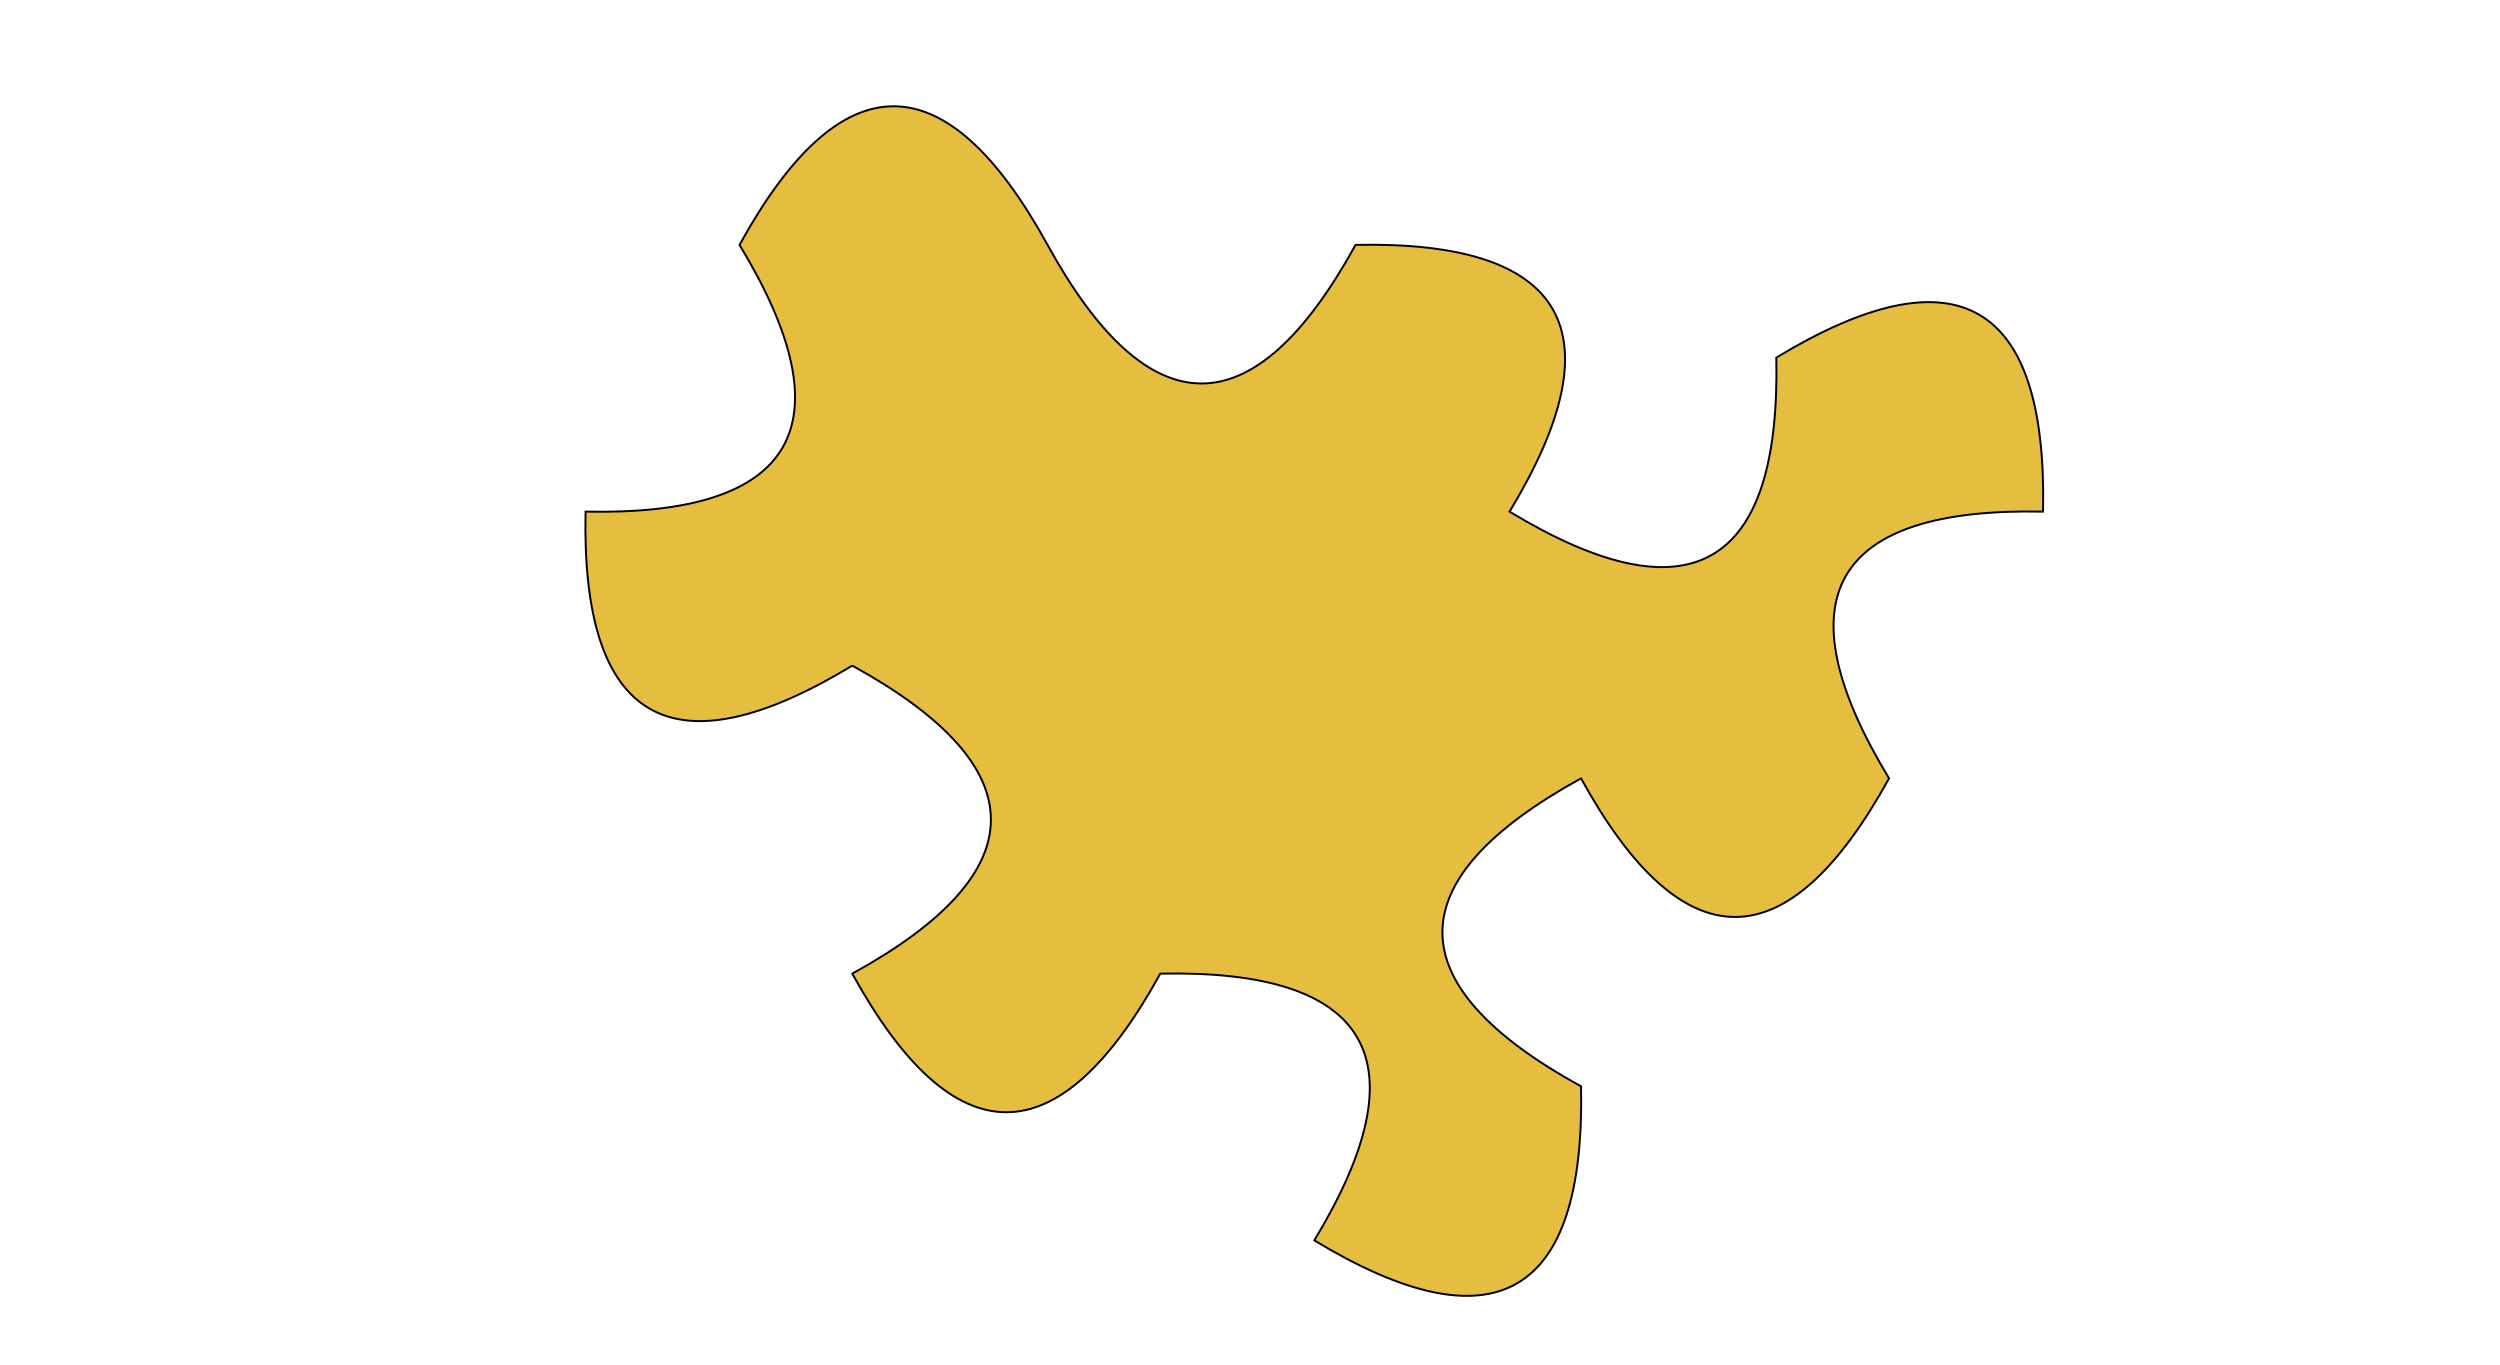 <svg viewBox="0 0 1273 695" xmlns="http://www.w3.org/2000/svg" xmlns:xlink="http://www.w3.org/1999/xlink">
<g transform="translate(636.5,347.5)">
<path d="M -202.515 -8.562 C -108.413 43.194 -108.413 96.519 -202.515 148.275 C -150.759 242.377 -97.435 242.377 -45.679 148.275 C 61.694 146.046 88.356 192.226 32.74 284.1 C 124.613 339.716 170.793 313.054 168.564 205.681 C 74.462 153.925 74.462 100.601 168.564 48.844 C 220.32 142.947 273.645 142.947 325.401 48.844 C 269.784 -43.029 296.447 -89.209 403.819 -86.98 C 406.048 -194.353 359.868 -221.015 267.995 -165.399 C 270.224 -58.026 224.043 -31.363 132.17 -86.98 C 187.787 -178.853 161.125 -225.034 53.752 -222.805 C 1.996 -128.703 -51.329 -128.703 -103.085 -222.805 C -154.841 -316.907 -208.166 -316.907 -259.922 -222.805 C -204.305 -130.932 -230.967 -84.751 -338.34 -86.98 C -340.569 20.393 -294.389 47.055 -202.515 -8.562" stroke="black" stroke-weight="0.1" fill="rgb(229,189,63)" />
</g>
</svg>
